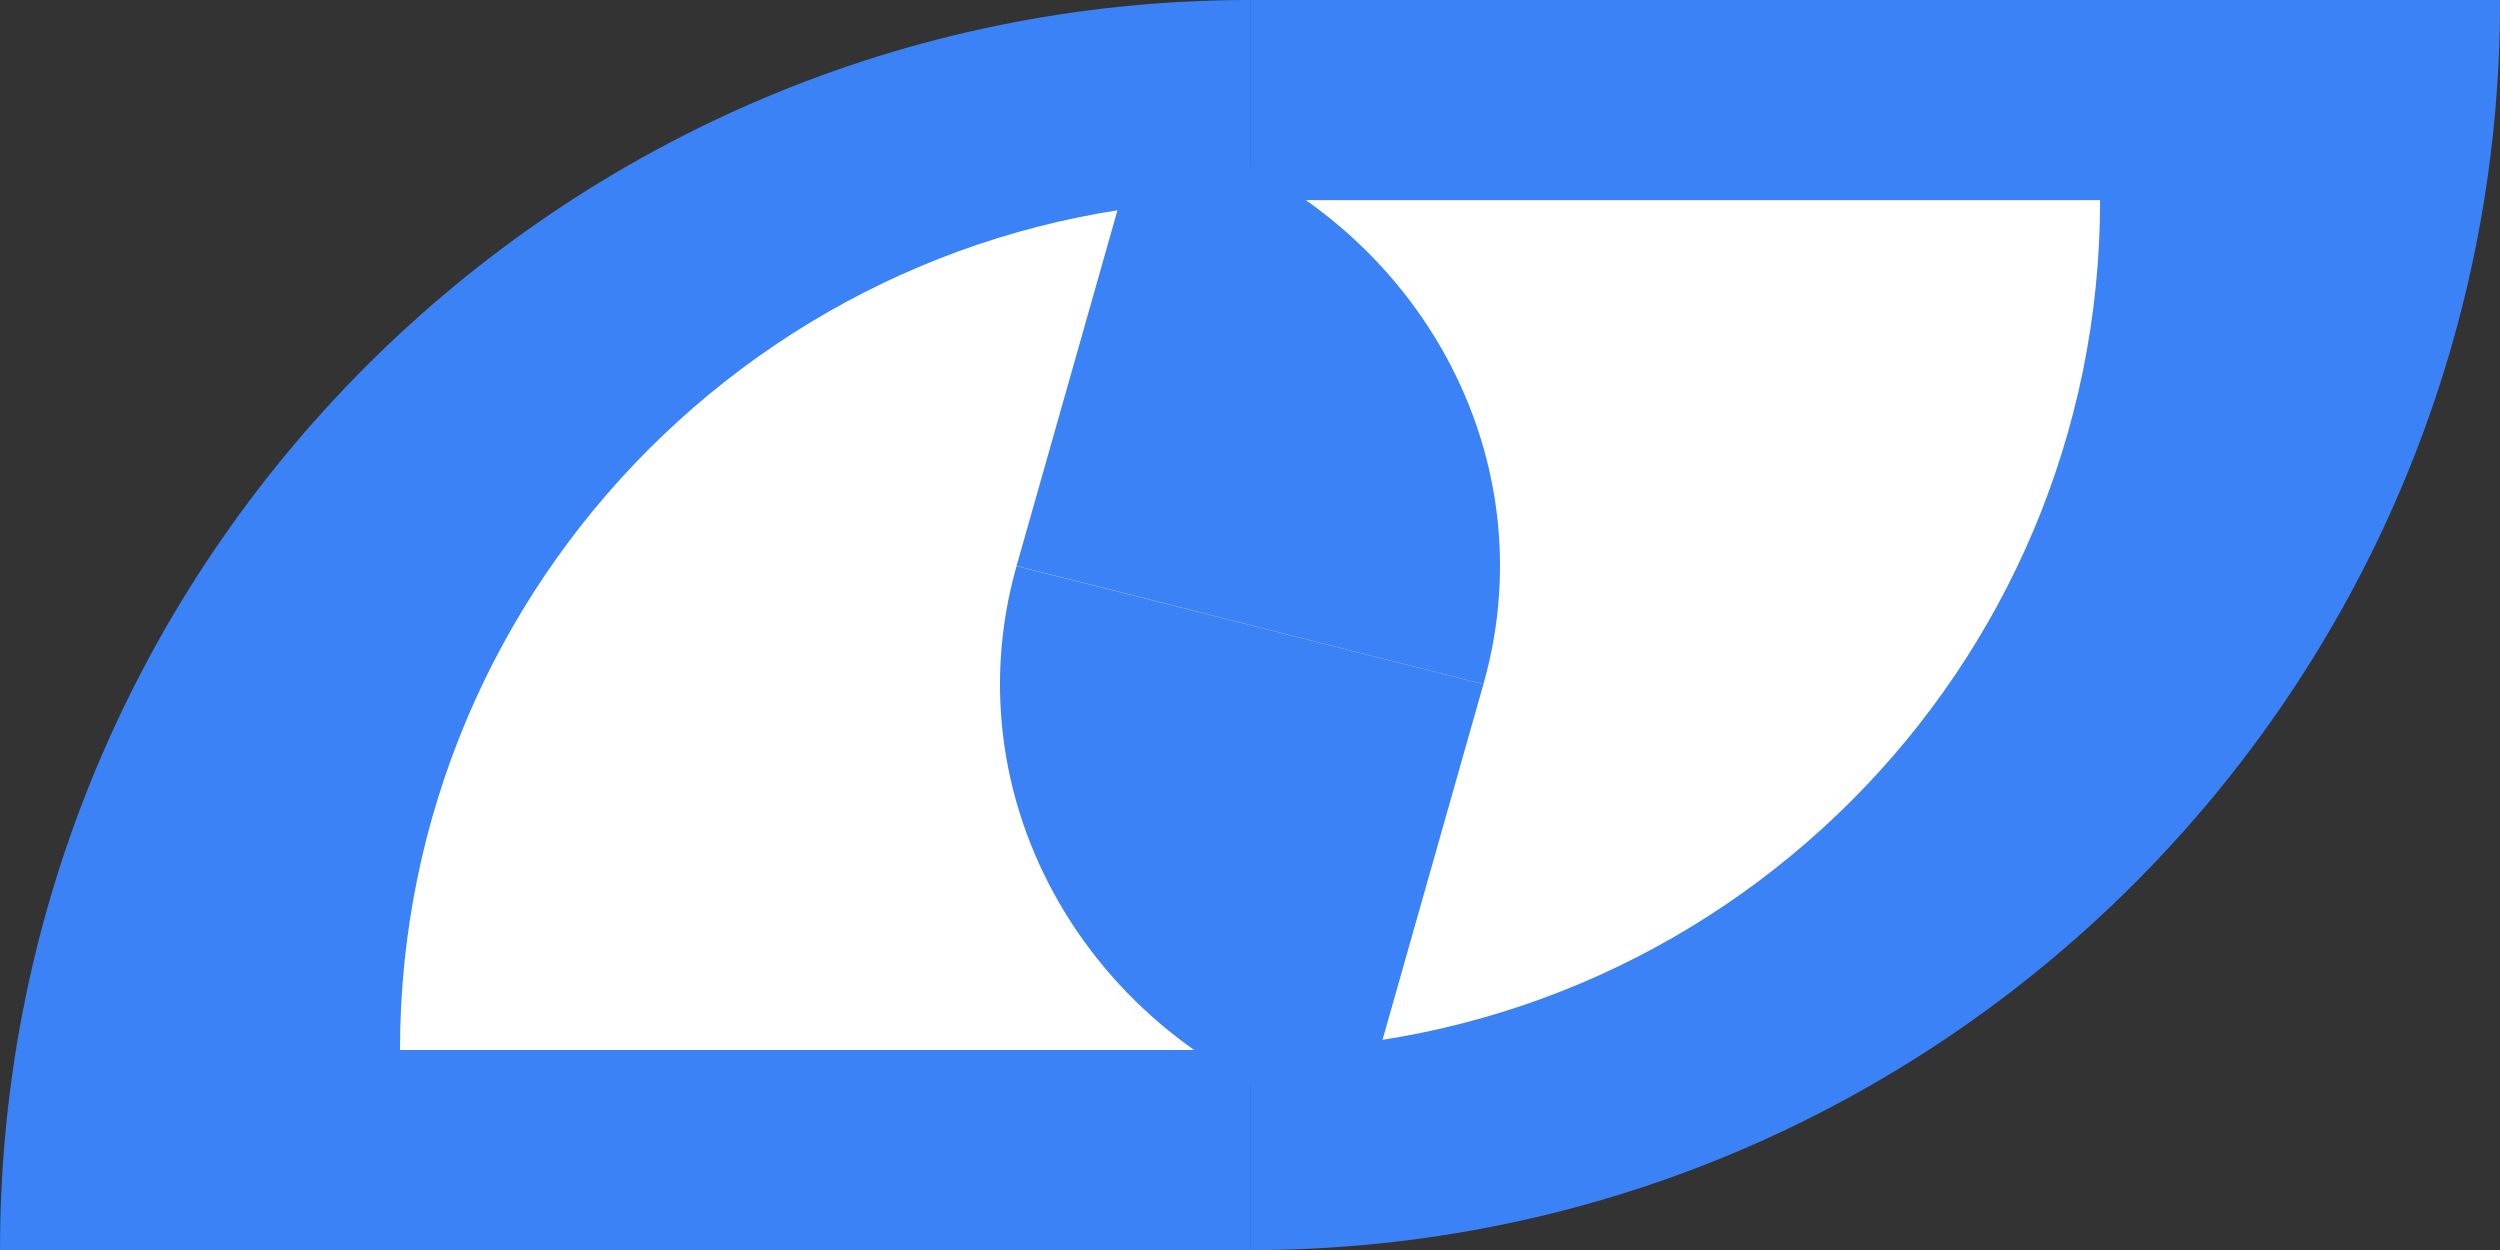 <svg width="24" height="12" viewBox="0 0 24 12" fill="none" xmlns="http://www.w3.org/2000/svg">
<rect x="0" y="0" width="24" height="12" fill="#333333" stroke="none"/>
<path d="M24.001 0C24.001 6.627 18.628 12 12.001 12.001L12.001 0L24.001 0Z" fill="#3B82F6"/>
<path d="M-5.24579e-07 12.001C-2.34889e-07 5.374 5.373 0.001 12 0L12 12.001L-5.24579e-07 12.001Z" fill="#3B82F6"/>
<path d="M20.161 1.921C20.161 6.427 16.506 10.081 12 10.081L12 1.921L20.161 1.921Z" fill="white"/>
<path d="M3.84 10.08C3.84 5.574 7.494 1.92 12 1.92L12 10.08L3.84 10.08Z" fill="white"/>
<path d="M13.04 10.801C10.565 10.175 9.096 7.771 9.759 5.434L14.241 6.568L13.04 10.801Z" fill="#3B82F6"/>
<path d="M10.96 1.2C13.435 1.827 14.904 4.23 14.241 6.568L9.759 5.433L10.96 1.2Z" fill="#3B82F6"/>
</svg>
